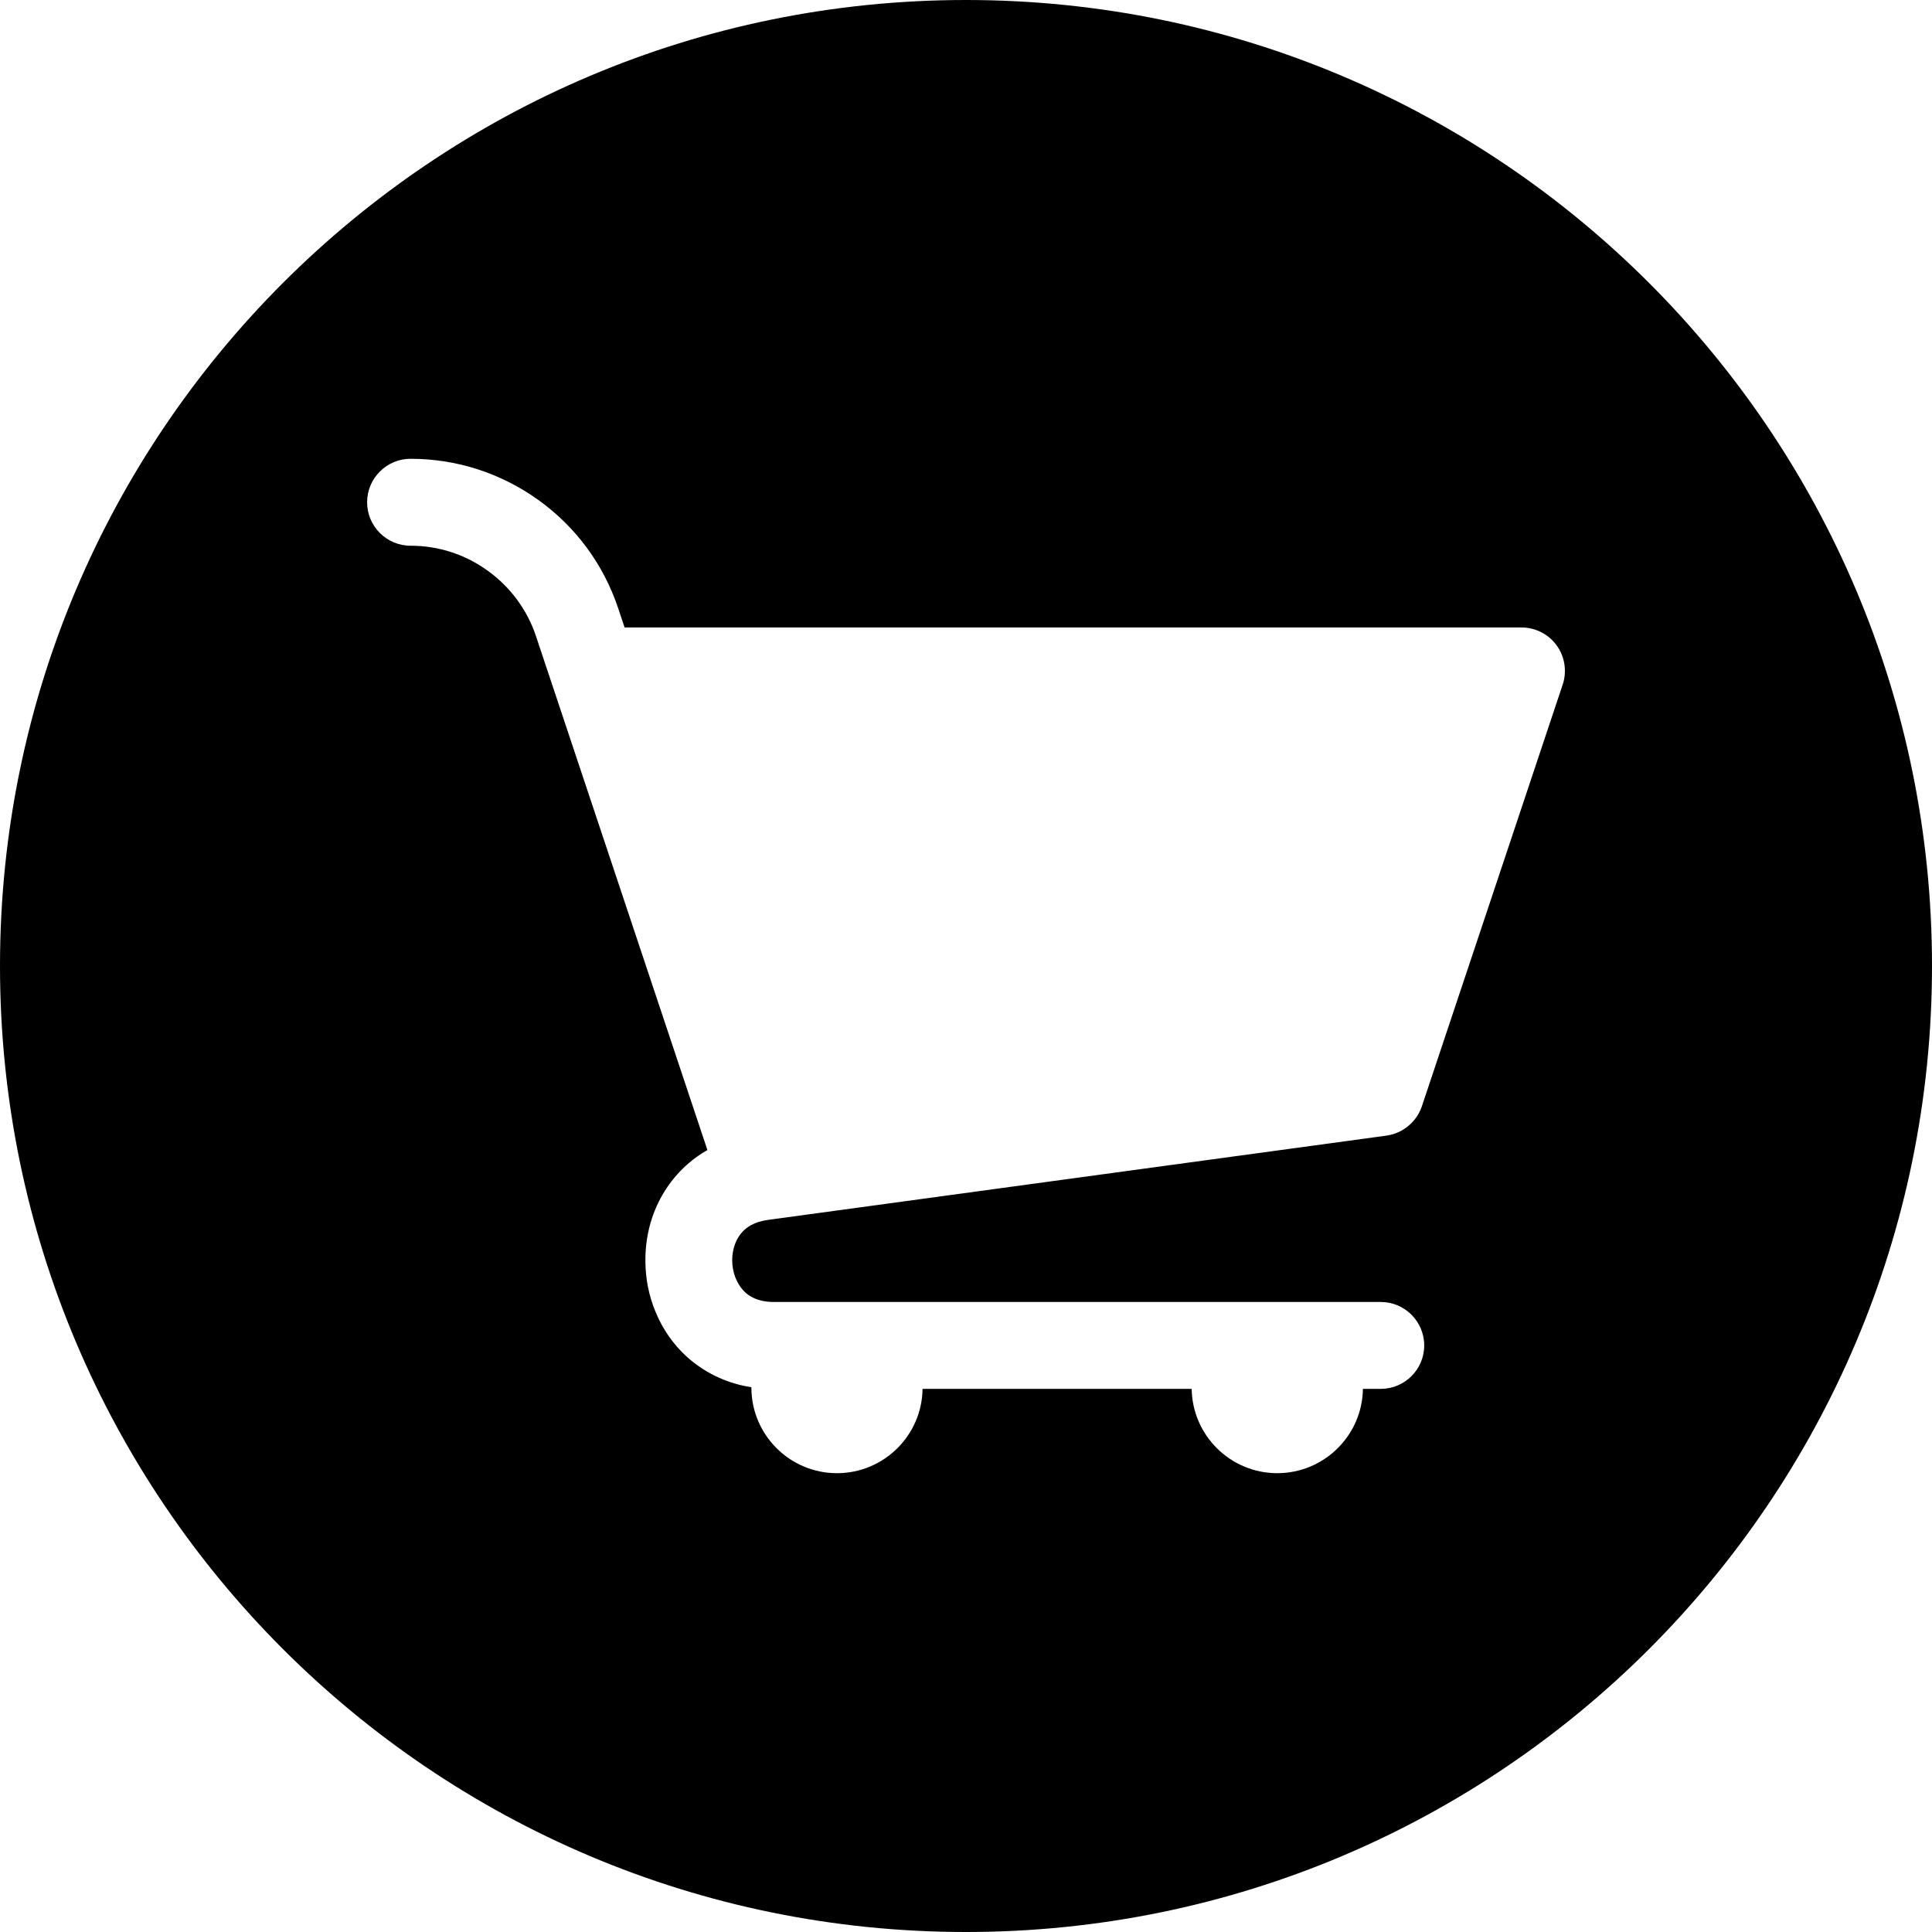 <svg width="64" height="64" viewBox="0 0 64 64" xmlns="http://www.w3.org/2000/svg"><title>06031cartC</title><path d="M51.765 22.682l-4.663 13.963c-.171.514-.629.896-1.167.973l-20.497 2.793c-.215.03-.401.087-.565.177-.201.115-.341.258-.452.463-.105.196-.166.446-.166.695 0 .188.034.375.094.544.049.128.109.243.181.343.113.156.243.267.403.348.196.098.422.147.691.149h20.115c.794 0 1.44.644 1.44 1.44 0 .794-.646 1.438-1.44 1.438h-.591c-.021 1.545-1.286 2.793-2.837 2.793-1.549 0-2.812-1.248-2.835-2.793h-8.915c-.021 1.545-1.284 2.793-2.835 2.793-1.564 0-2.835-1.271-2.835-2.835l-.019-.017c-.329-.047-.702-.154-1.043-.305-.395-.175-.757-.412-1.082-.704-.448-.41-.796-.909-1.033-1.487-.224-.538-.335-1.114-.335-1.709 0-.48.073-.947.218-1.387.239-.721.663-1.355 1.227-1.833.175-.151.38-.297.61-.427l-5.681-17.03c-.292-.87-.845-1.619-1.596-2.161-.749-.542-1.632-.828-2.556-.828-.794 0-1.44-.646-1.44-1.44 0-.794.646-1.44 1.44-1.44 1.527 0 2.995.474 4.241 1.37 1.244.896 2.155 2.138 2.639 3.59l.209.627h29.711c.461 0 .898.224 1.167.597.271.375.343.86.198 1.299zm-19.765-22.682c-17.673 0-32 14.327-32 32 0 17.673 14.327 32 32 32 17.673 0 32-14.327 32-32 0-17.673-14.327-32-32-32z"/></svg>